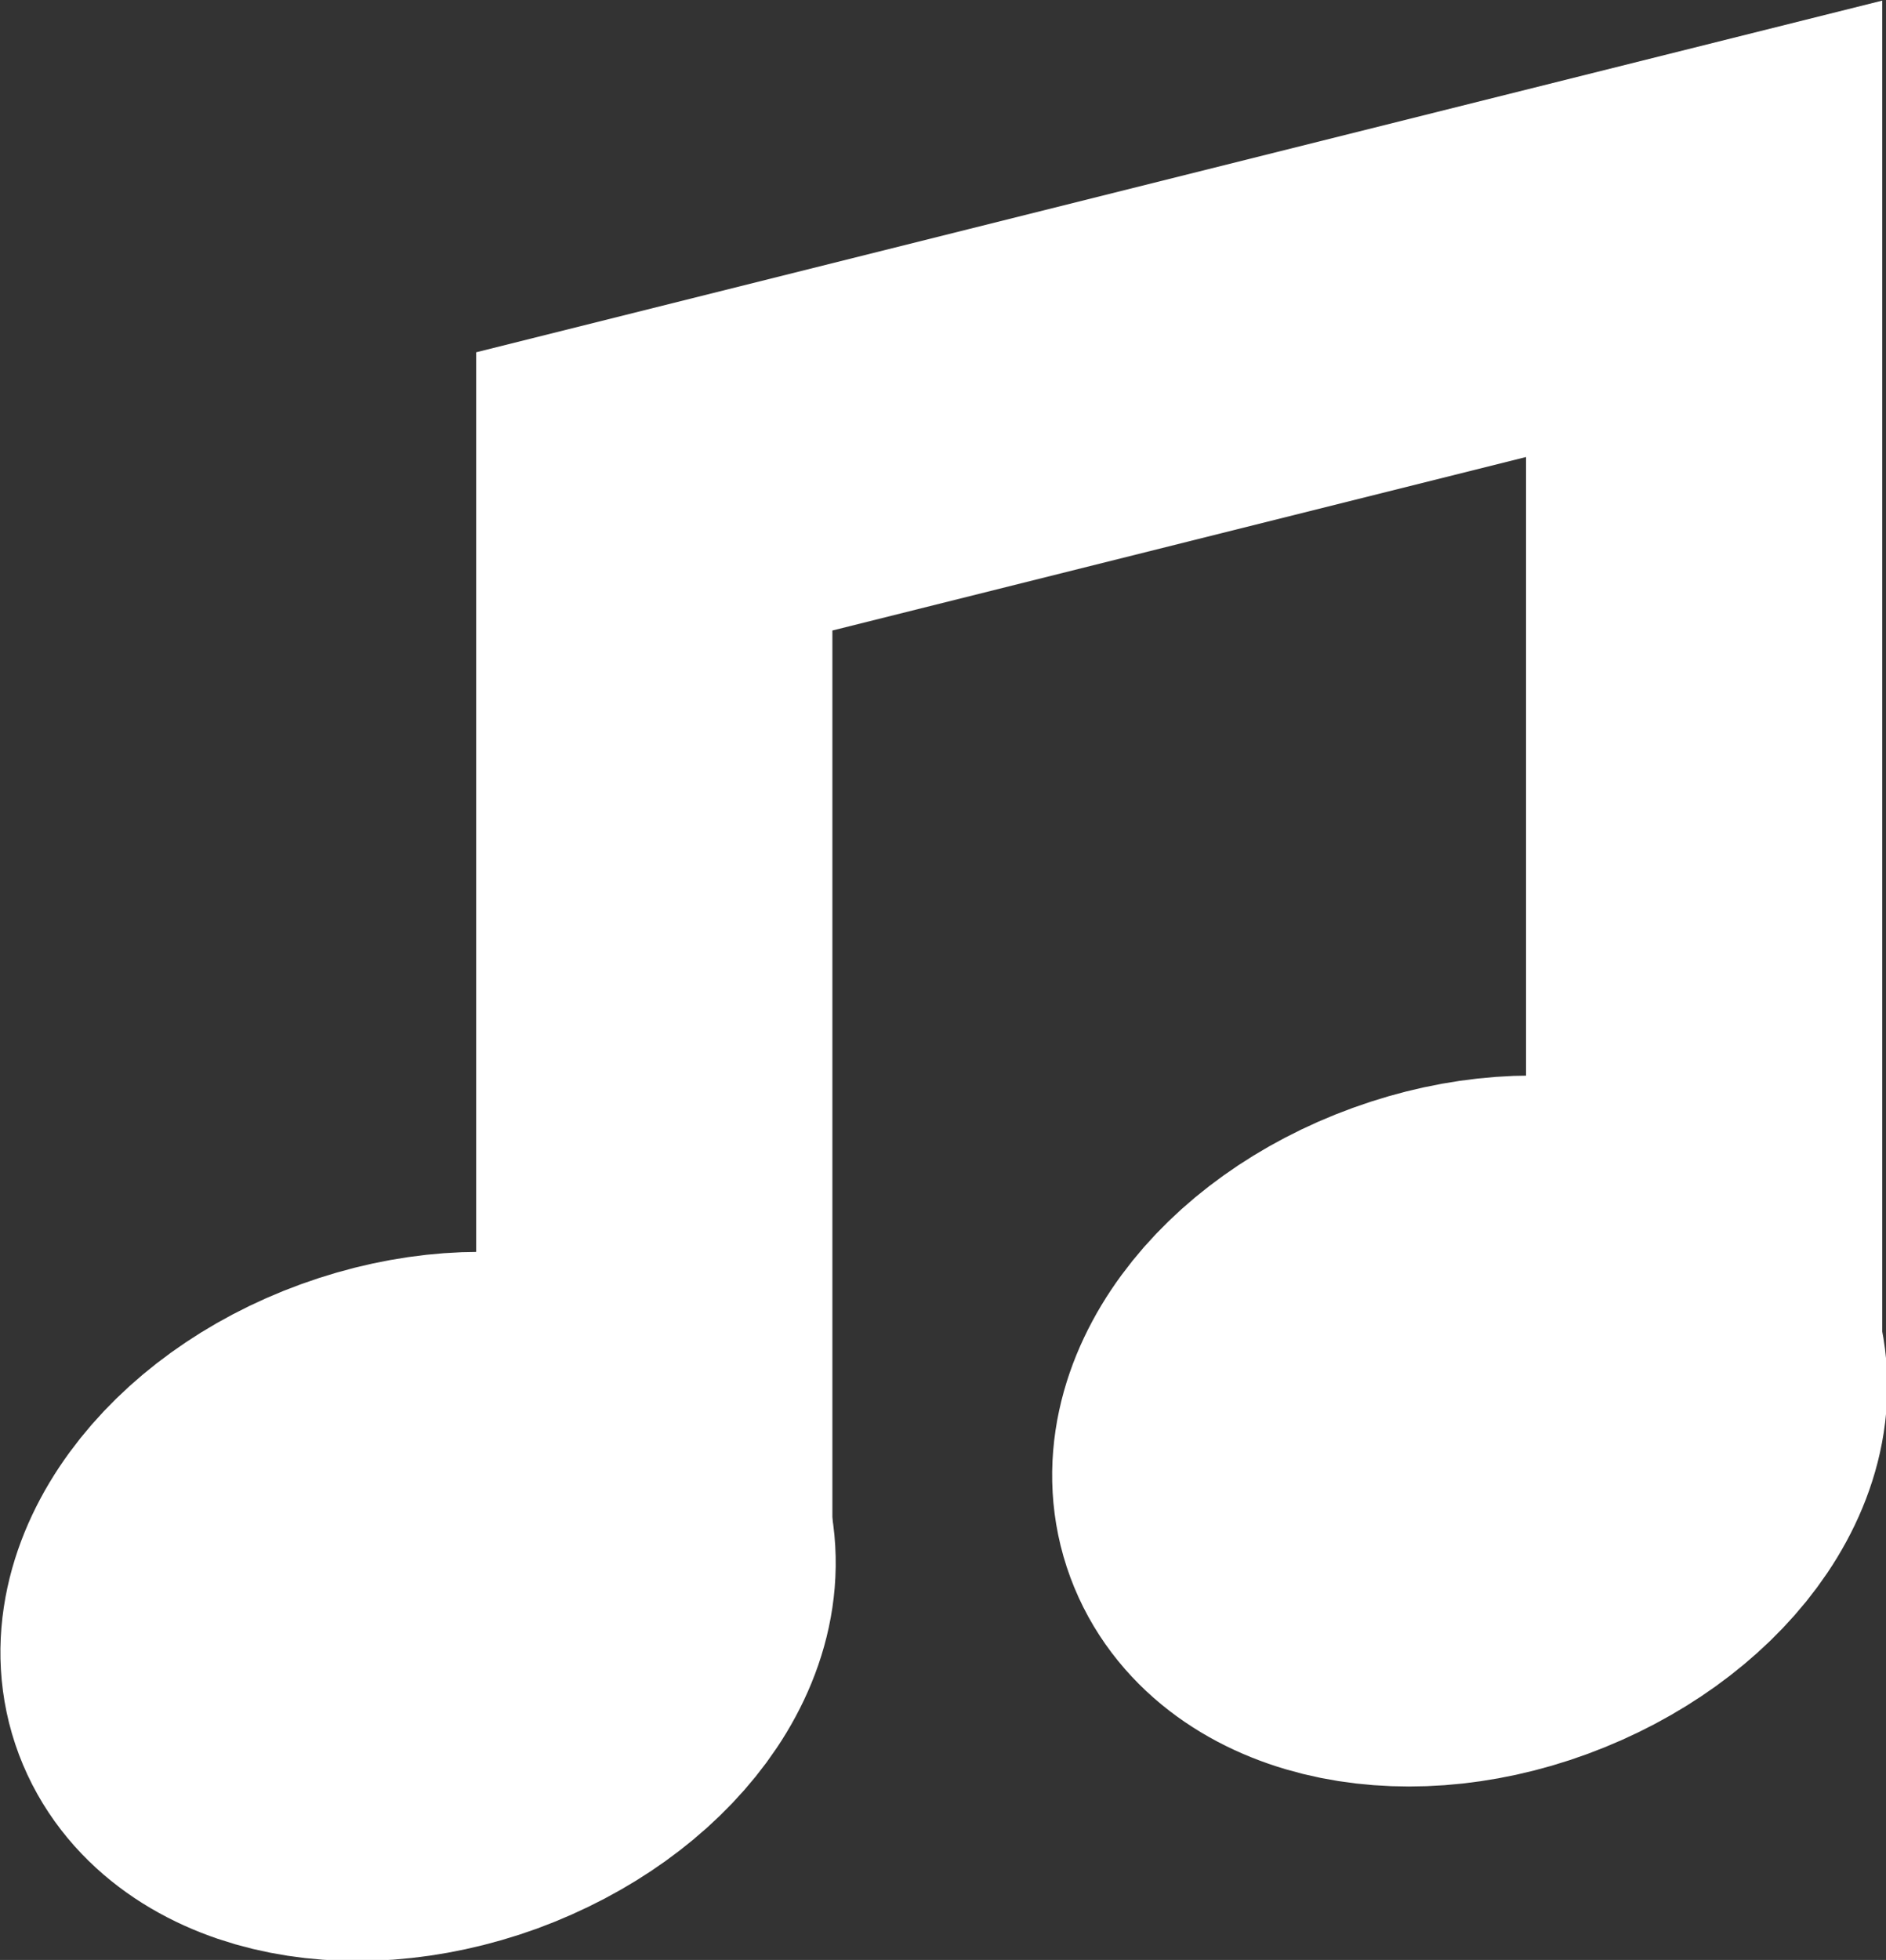 <?xml version="1.0" encoding="utf-8"?>
<!-- Generator: Adobe Illustrator 22.1.0, SVG Export Plug-In . SVG Version: 6.00 Build 0)  -->
<svg version="1.1" id="Layer_1" xmlns="http://www.w3.org/2000/svg" xmlns:xlink="http://www.w3.org/1999/xlink" x="0px" y="0px"
	 viewBox="0 0 100.6 104.5" style="enable-background:new 0 0 100.6 104.5;" xml:space="preserve">
<rect x="0" y="0" width="100.6" height="104.5" fill="#333333" stroke="none"/>
<style type="text/css">
	.st0{fill:none;stroke:#FFFFFF;stroke-width:19;stroke-linecap:round;}
	.st1{fill:none;stroke:#FFFFFF;stroke-width:19;stroke-linecap:square;}
</style>
<title>music</title>
<polyline class="st0" points="34.9,82.2 34.9,26.2 90.9,12.2 90.9,72.9 "/>
<path class="st1" d="M25.4,93.9c-6.9,2.5-13.8,0.8-15.5-3.7s2.5-10.3,9.4-12.8s13.7-0.8,15.4,3.8C36.4,85.8,32.2,91.4,25.4,93.9z
	 M81.4,84.6c-6.8,2.5-13.7,0.8-15.4-3.8s2.5-10.3,9.4-12.8s13.7-0.8,15.4,3.8S88.2,82.1,81.4,84.6z"/>
</svg>
